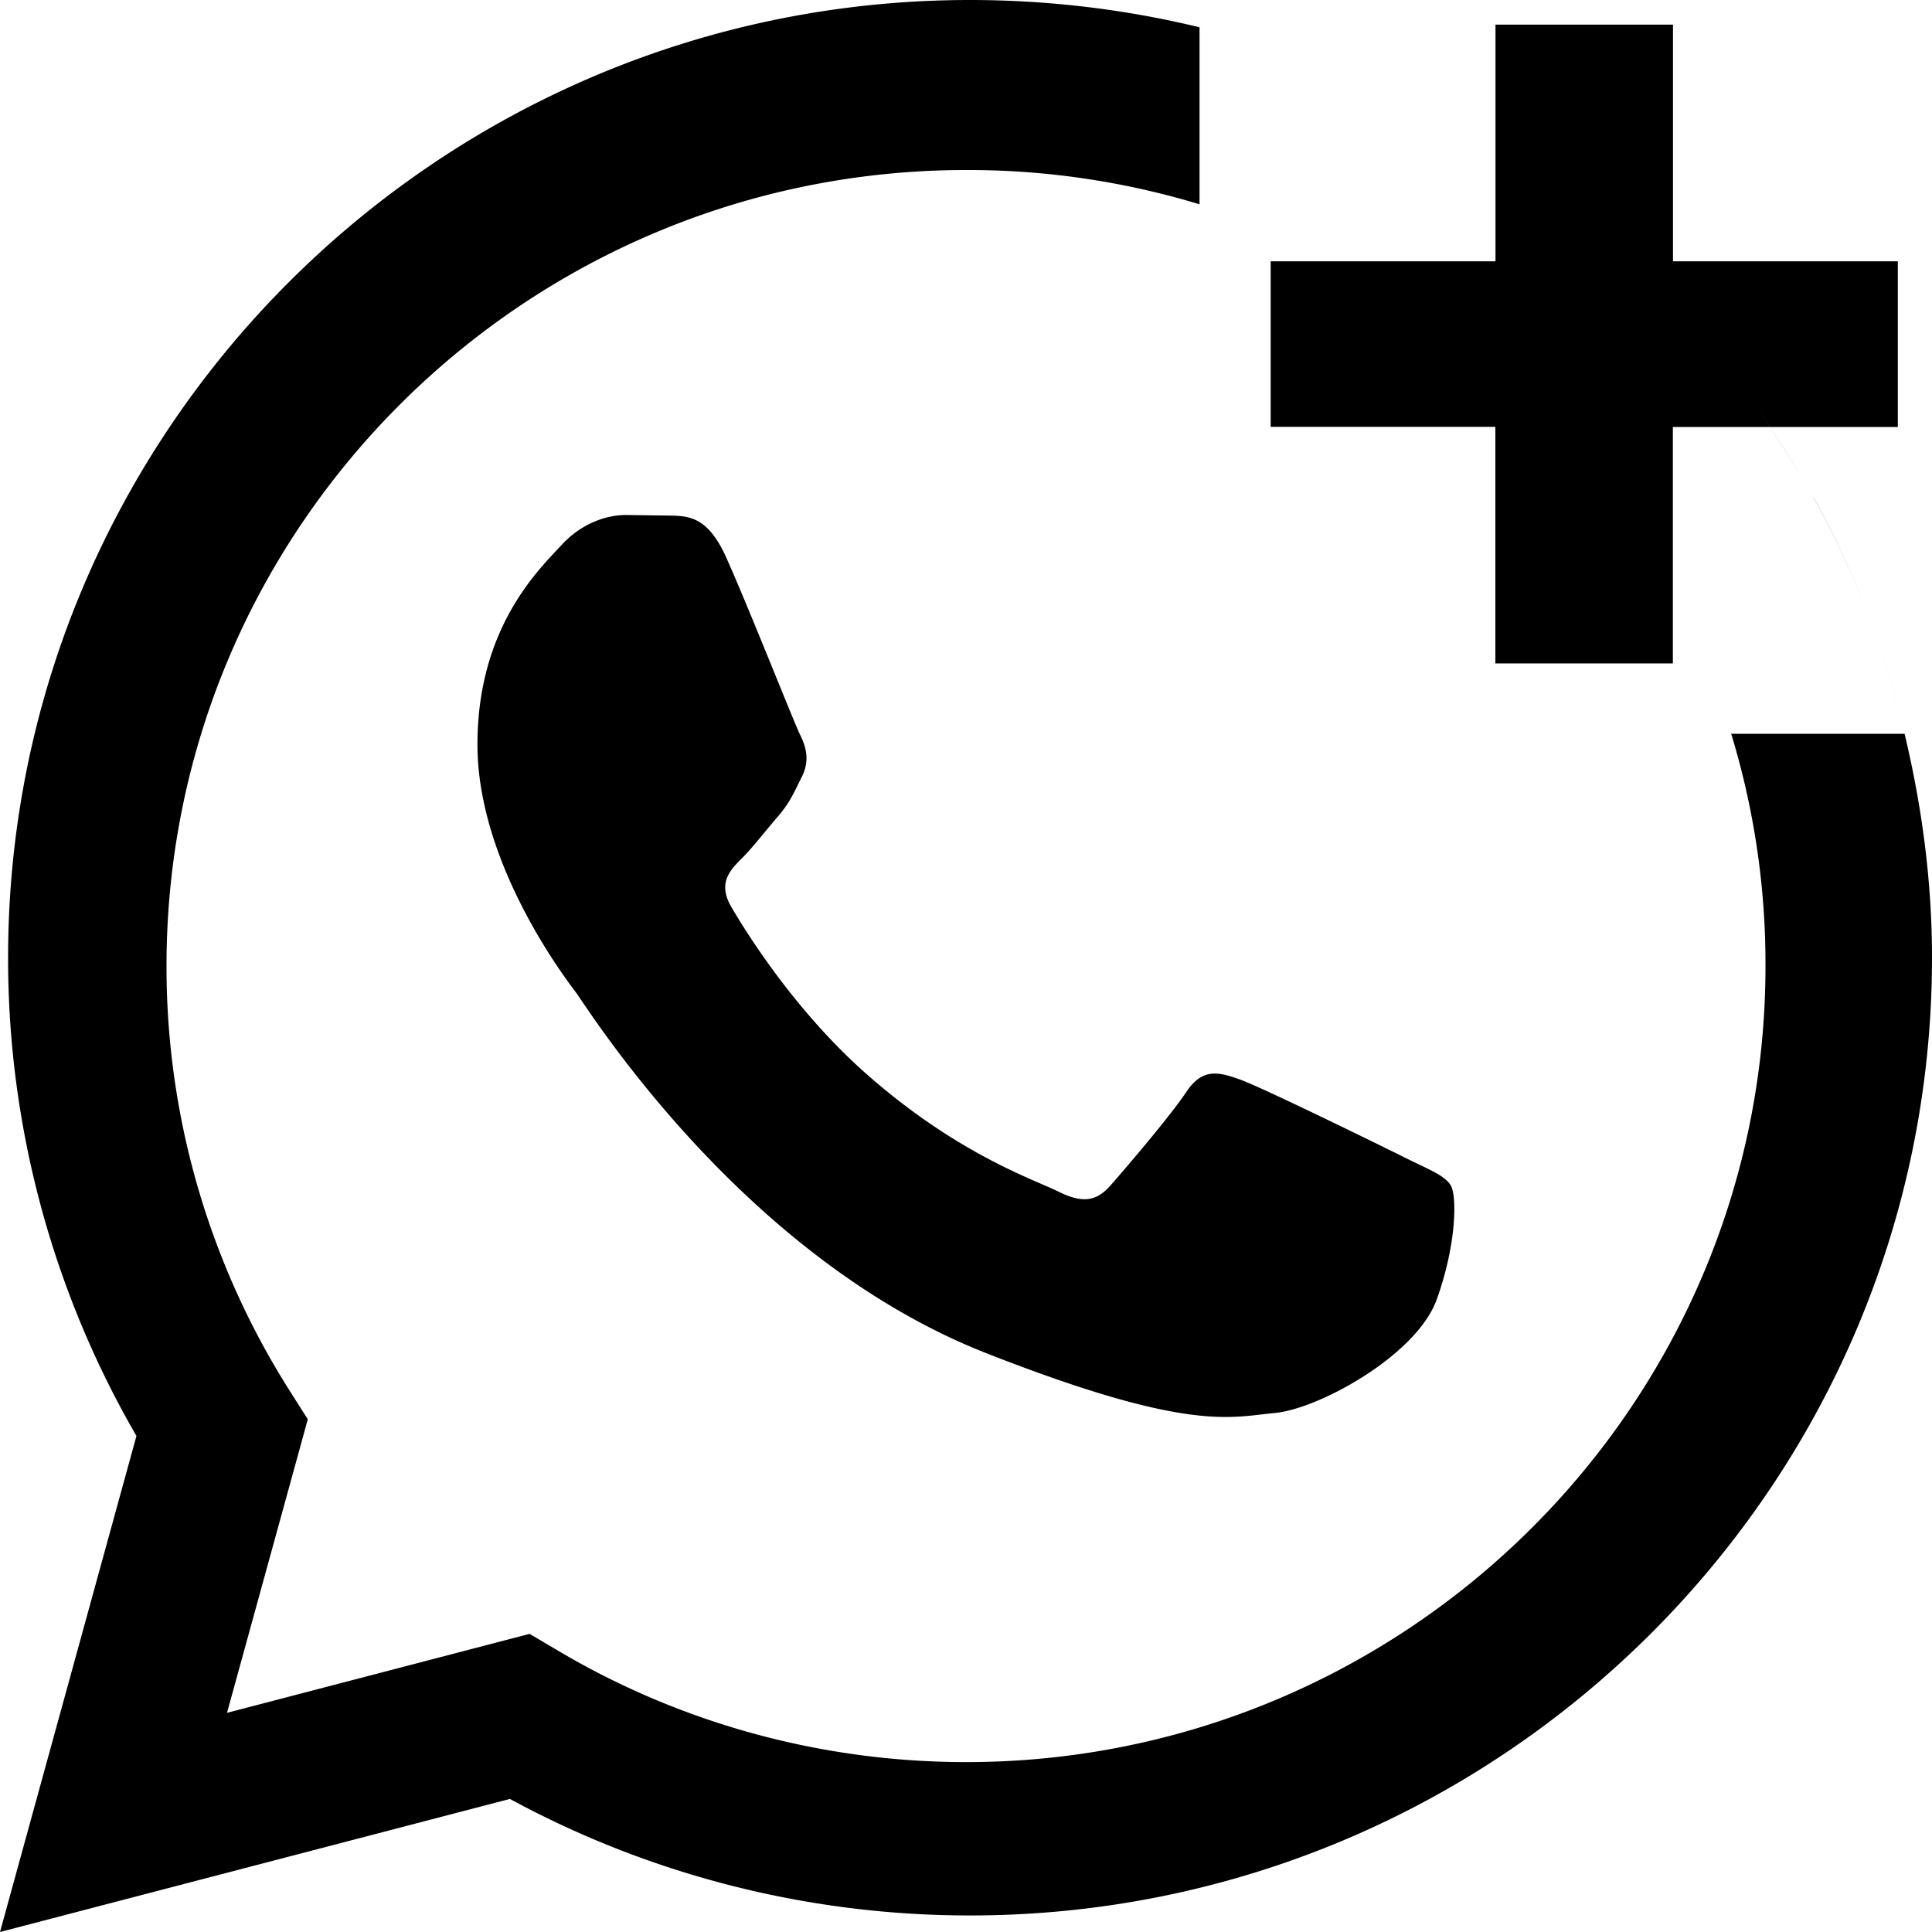 <?xml version="1.0" encoding="UTF-8" standalone="no"?>
<svg
   width="16"
   height="16"
   version="1.1"
   id="svg10191"
   xmlns="http://www.w3.org/2000/svg"
   xmlns:svg="http://www.w3.org/2000/svg">
  <defs
     id="defs10195" />
  <path
     id="path1-0"
     style="fill:#000000;stroke-width:0.098"
     d="M 12.384,4.515 V 3.535 H 11.454 10.523 V 2.849 2.164 h 0.931 0.931 V 1.184 0.204 h 0.735 0.735 v 0.98 0.98 h 0.931 0.931 v 0.686 0.686 H 14.784 13.854 V 4.515 5.494 H 13.119 12.384 Z M 6.012,4.612 C 5.863,4.282 5.706,4.275 5.564,4.27 l -0.382,-0.005 c -0.133,0 -0.348,0.05 -0.531,0.248 -0.182,0.198 -0.697,0.678 -0.697,1.653 0,0.975 0.713,1.917 0.813,2.049 0.099,0.132 1.377,2.197 3.4,2.991 1.681,0.66 2.024,0.529 2.389,0.496 0.365,-0.033 1.178,-0.479 1.343,-0.942 0.166,-0.463 0.166,-0.859 0.116,-0.942 C 11.967,9.735 11.834,9.686 11.635,9.587 11.435,9.487 10.457,9.008 10.274,8.942 10.092,8.876 9.959,8.843 9.826,9.041 9.694,9.24 9.313,9.686 9.196,9.818 9.08,9.95 8.964,9.967 8.765,9.868 8.566,9.769 7.925,9.559 7.164,8.884 6.573,8.359 6.173,7.71 6.057,7.512 5.941,7.314 6.045,7.207 6.144,7.108 6.234,7.019 6.343,6.876 6.443,6.761 6.543,6.645 6.576,6.562 6.642,6.43 6.708,6.298 6.675,6.182 6.625,6.083 6.576,5.984 6.189,5.004 6.012,4.612 M 8.034,0 C 3.642,0 0.069,3.556 0.067,7.928 A 7.949,7.914 0 0 0 1.13,11.892 L 2.1258888e-5,16 4.223,14.898 c 1.164,0.632 2.473,0.965 3.807,0.965 h 0.003 c 4.391,0 7.965,-3.557 7.967,-7.928 2.31e-4,-0.635 -0.083,-1.255 -0.227,-1.858 h -1.436 a 6.578,6.548 0 0 1 0.284,1.926 c -0.001,3.634 -2.972,6.59 -6.621,6.59 h -0.002 c -1.188,-6.47e-4 -2.354,-0.318 -3.37,-0.919 l -0.242,-0.143 -2.506,0.654 0.669,-2.431 -0.158,-0.249 A 6.603,6.573 0 0 1 1.379,7.997 c 0.001,-3.633 2.972,-6.589 6.624,-6.589 a 6.578,6.548 0 0 1 1.931,0.284 V 0.226 C 9.319,0.077 8.682,3.3e-4 8.034,0 Z M 13.669,2.325 C 13.905,2.56 14.117,2.811 14.319,3.068 14.117,2.811 13.905,2.56 13.669,2.325 Z m 0.812,0.961 c 0.155,0.212 0.298,0.43 0.43,0.655 C 14.78,3.716 14.636,3.498 14.481,3.286 Z m 0.538,0.834 c 0.155,0.28 0.292,0.569 0.411,0.866 C 15.312,4.69 15.175,4.401 15.02,4.12 Z m 0.485,1.073 c 0.089,0.241 0.166,0.487 0.231,0.736 -0.065,-0.25 -0.142,-0.495 -0.231,-0.736 z" />
</svg>
